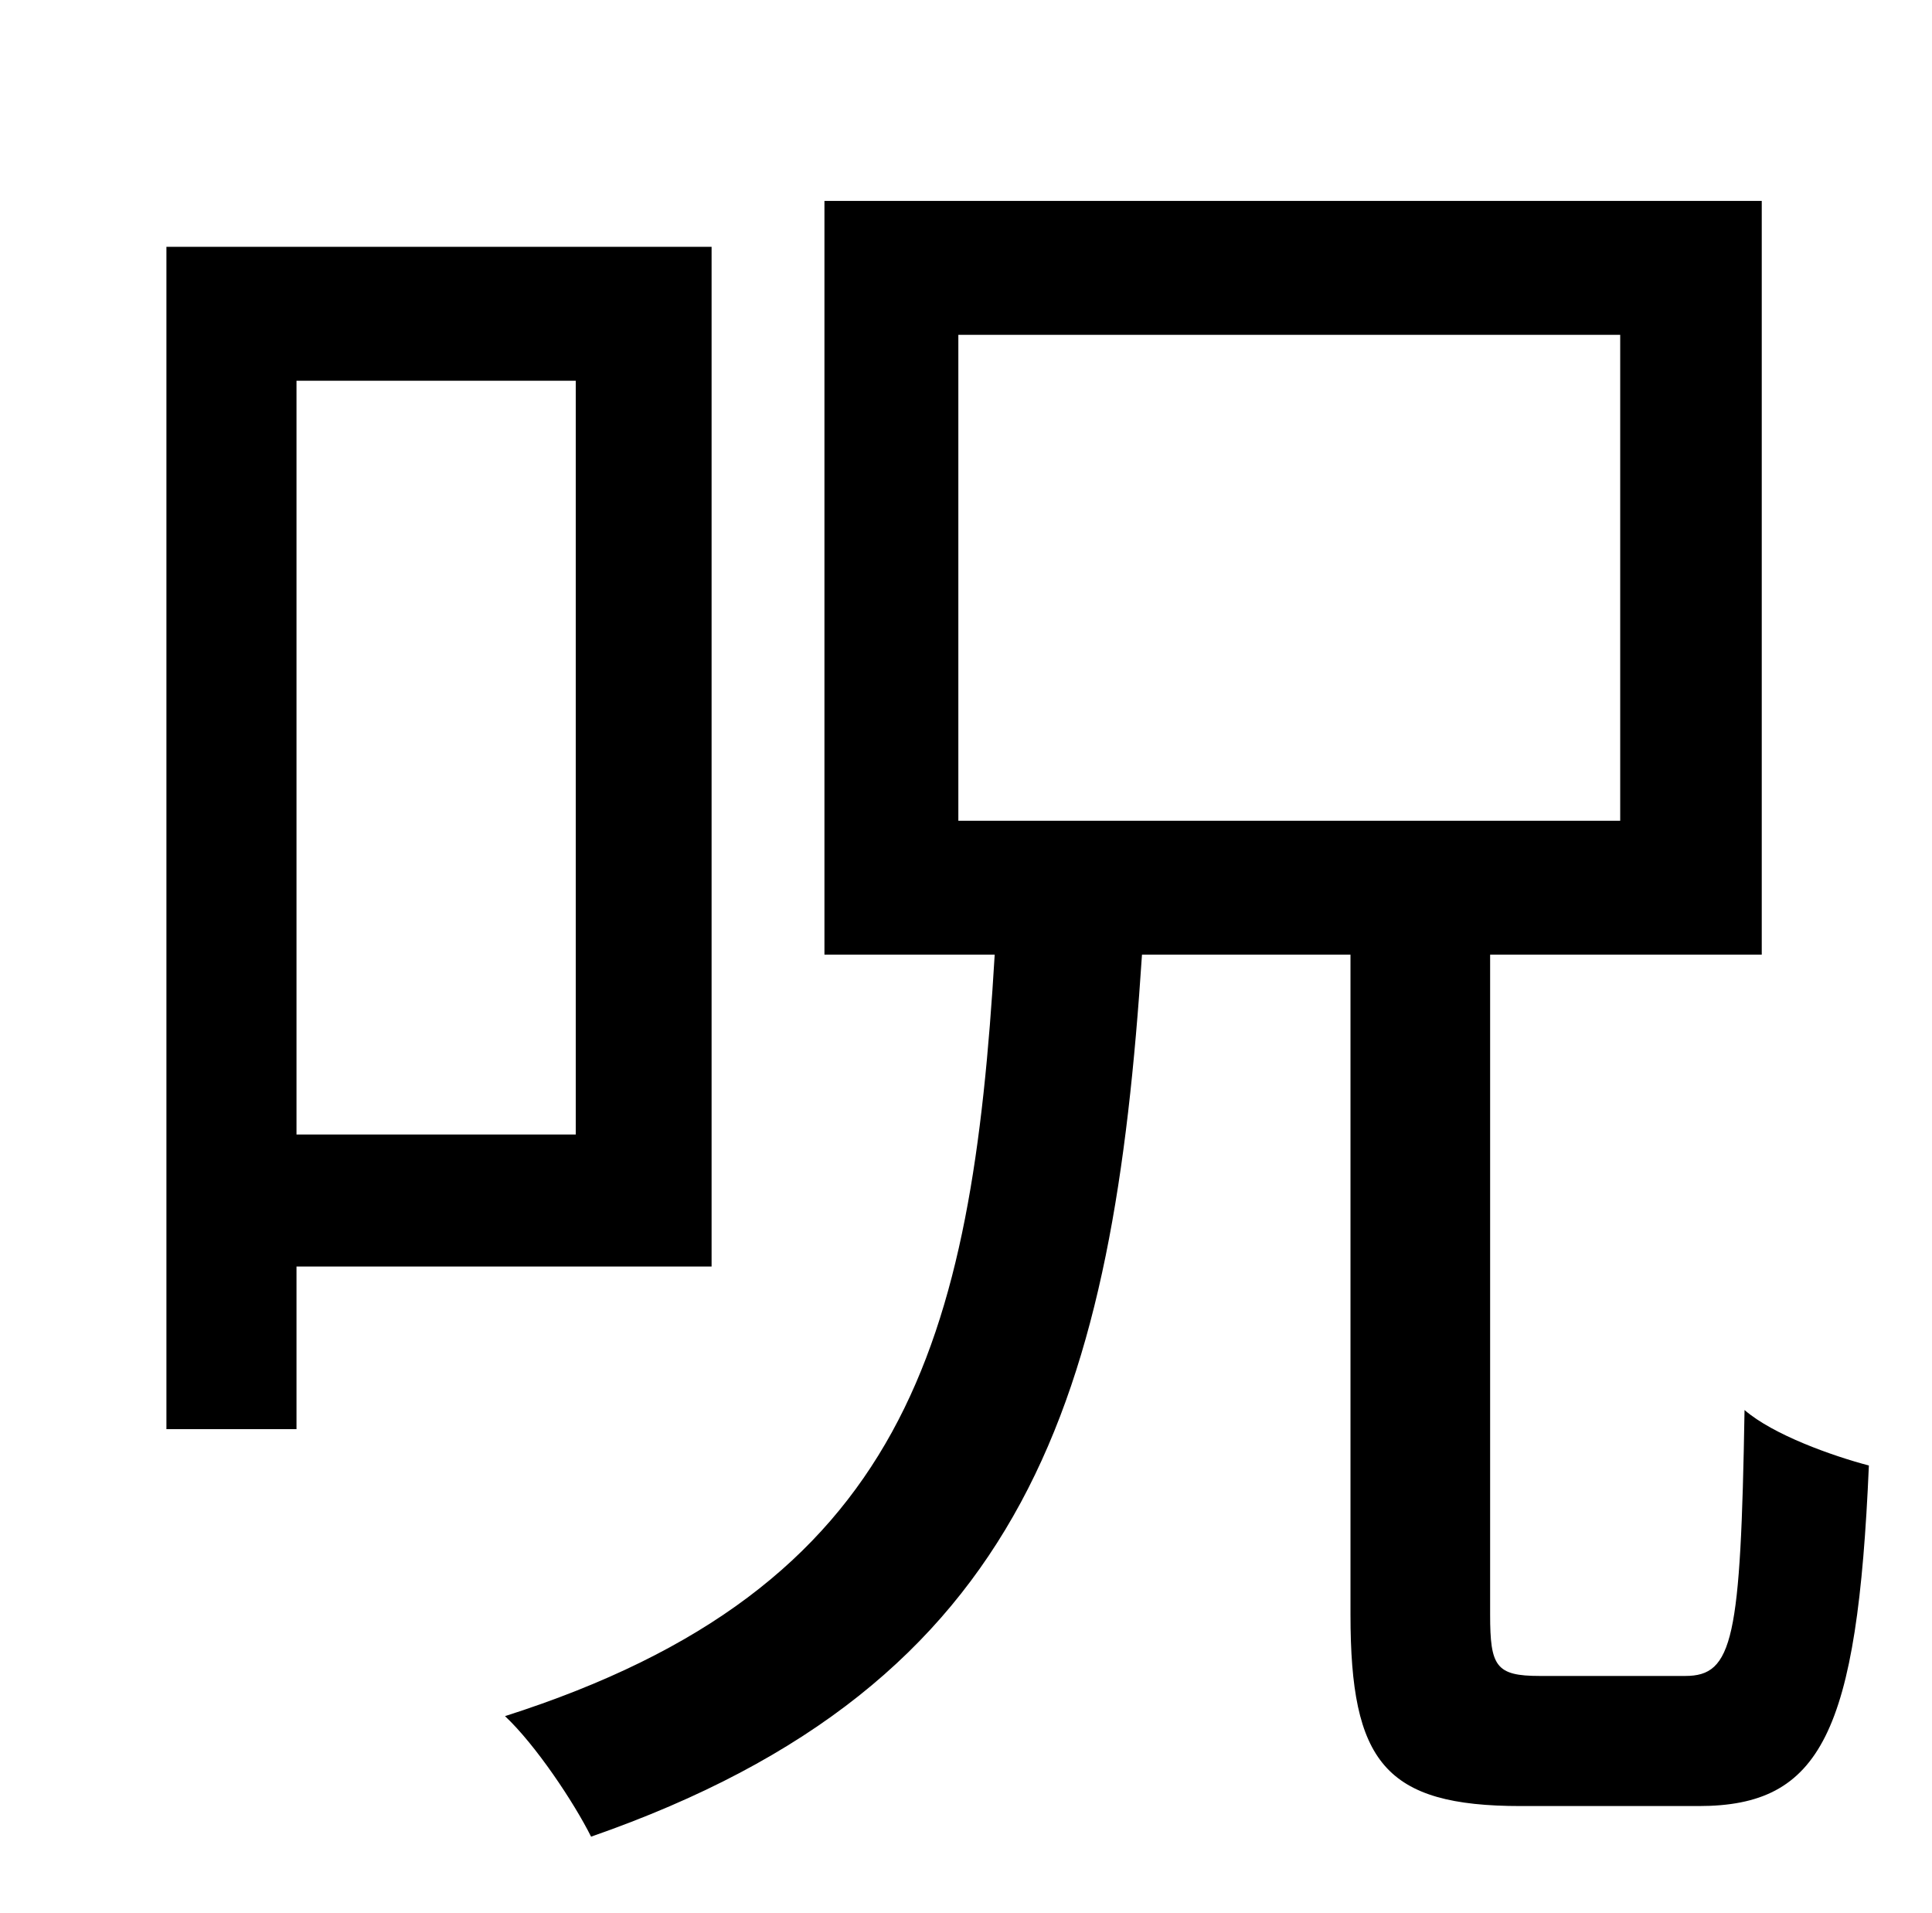 <?xml version="1.0" standalone="no"?>
<!DOCTYPE svg PUBLIC "-//W3C//DTD SVG 1.1//EN" "http://www.w3.org/Graphics/SVG/1.1/DTD/svg11.dtd" >
<svg xmlns="http://www.w3.org/2000/svg" xmlns:xlink="http://www.w3.org/1999/xlink" version="1.1" viewBox="-10 0 1010 1000">
   <path fill="currentColor"
d="M291 199h-146v394h146v-394zM362 662h-217v85h-68v-618h285v533zM491 175v254h346v-254h-346zM795 876h76c25 0 29 -19 31 -139c15 13 46 24 65 29c-6 140 -25 178 -89 178h-93c-71 0 -89 -23 -89 -100v-345h-109c-15 229 -58 381 -288 461c-9 -18 -29 -48 -45 -63
c210 -67 244 -196 256 -398h-89v-394h490v394h-142v345c0 27 3 32 26 32z" />
</svg>
